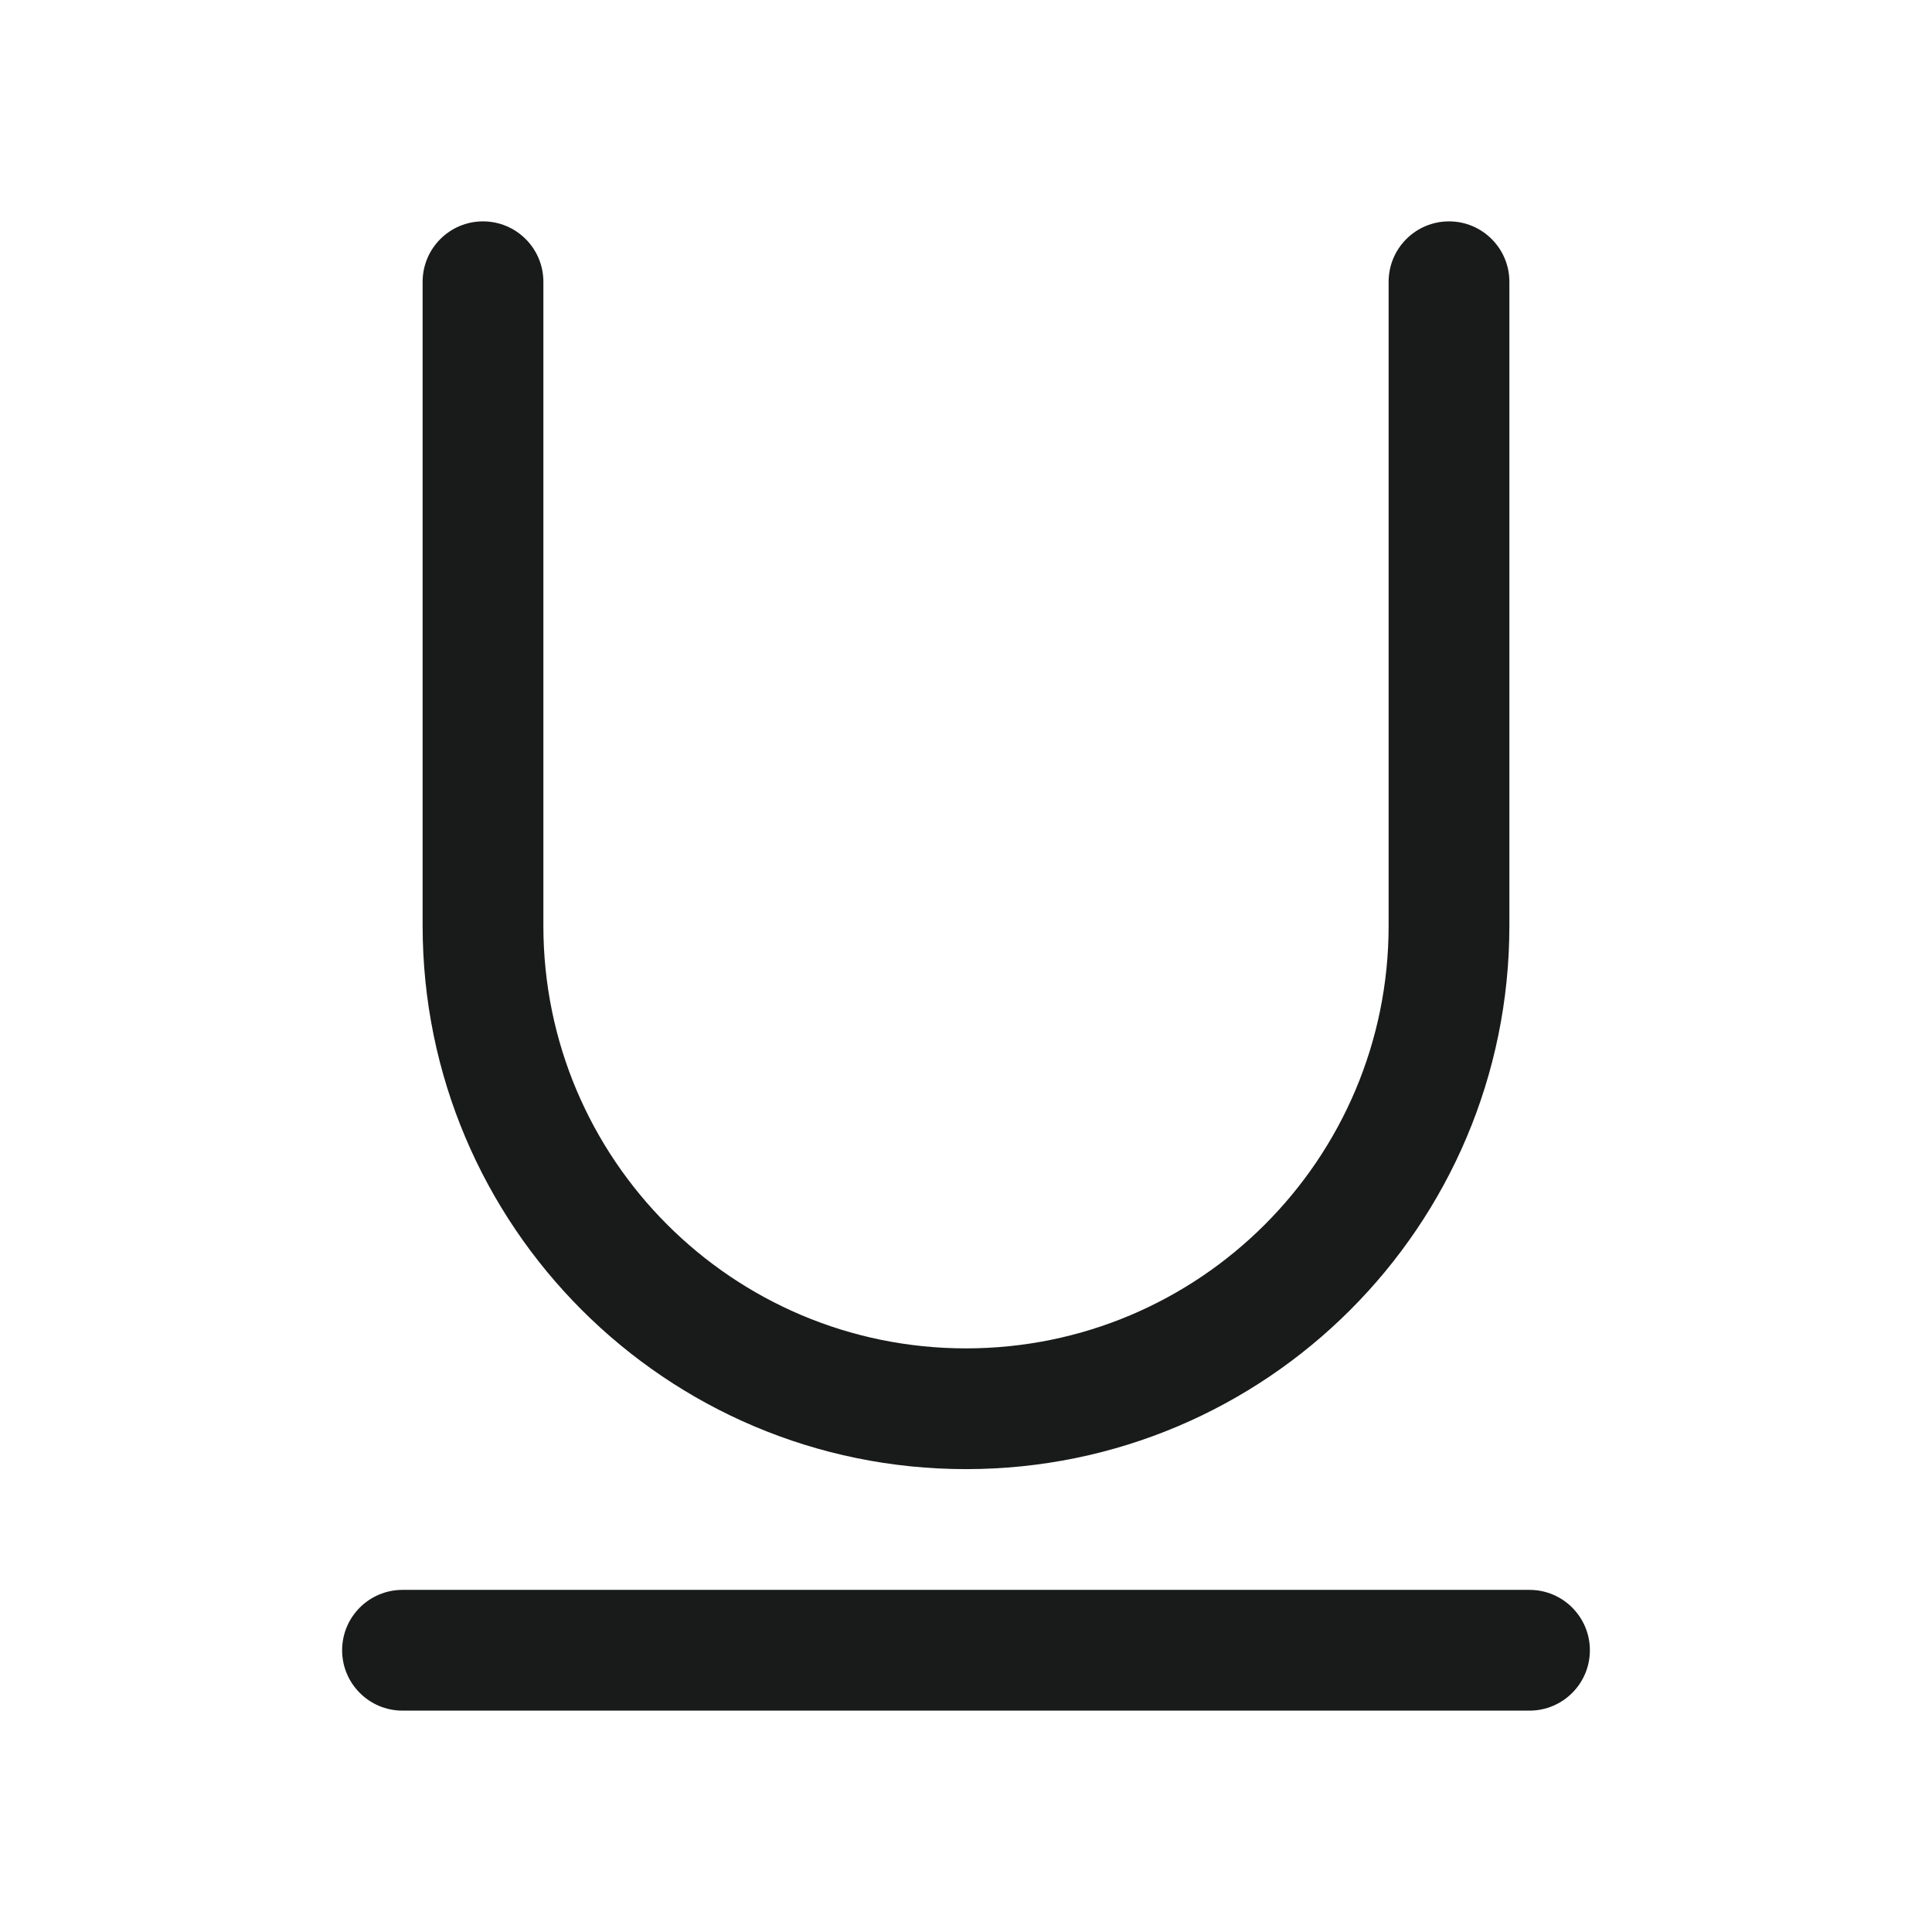 <svg width="24" height="24" viewBox="0 0 24 24" fill="none" xmlns="http://www.w3.org/2000/svg">
<path d="M19 19.75C19.414 19.75 19.75 20.086 19.75 20.5C19.75 20.914 19.414 21.25 19 21.25H5C4.586 21.25 4.25 20.914 4.25 20.5C4.25 20.086 4.586 19.75 5 19.75H19ZM18 2.75C18.414 2.75 18.75 3.086 18.75 3.5V11.5C18.75 15.228 15.728 18.25 12 18.25C8.272 18.25 5.25 15.228 5.25 11.5V3.5C5.25 3.086 5.586 2.75 6 2.75C6.414 2.75 6.75 3.086 6.75 3.5V11.5C6.75 14.399 9.101 16.75 12 16.75C14.899 16.75 17.25 14.399 17.25 11.5V3.5C17.25 3.086 17.586 2.75 18 2.75Z" fill="#191A1A"/>
</svg>
